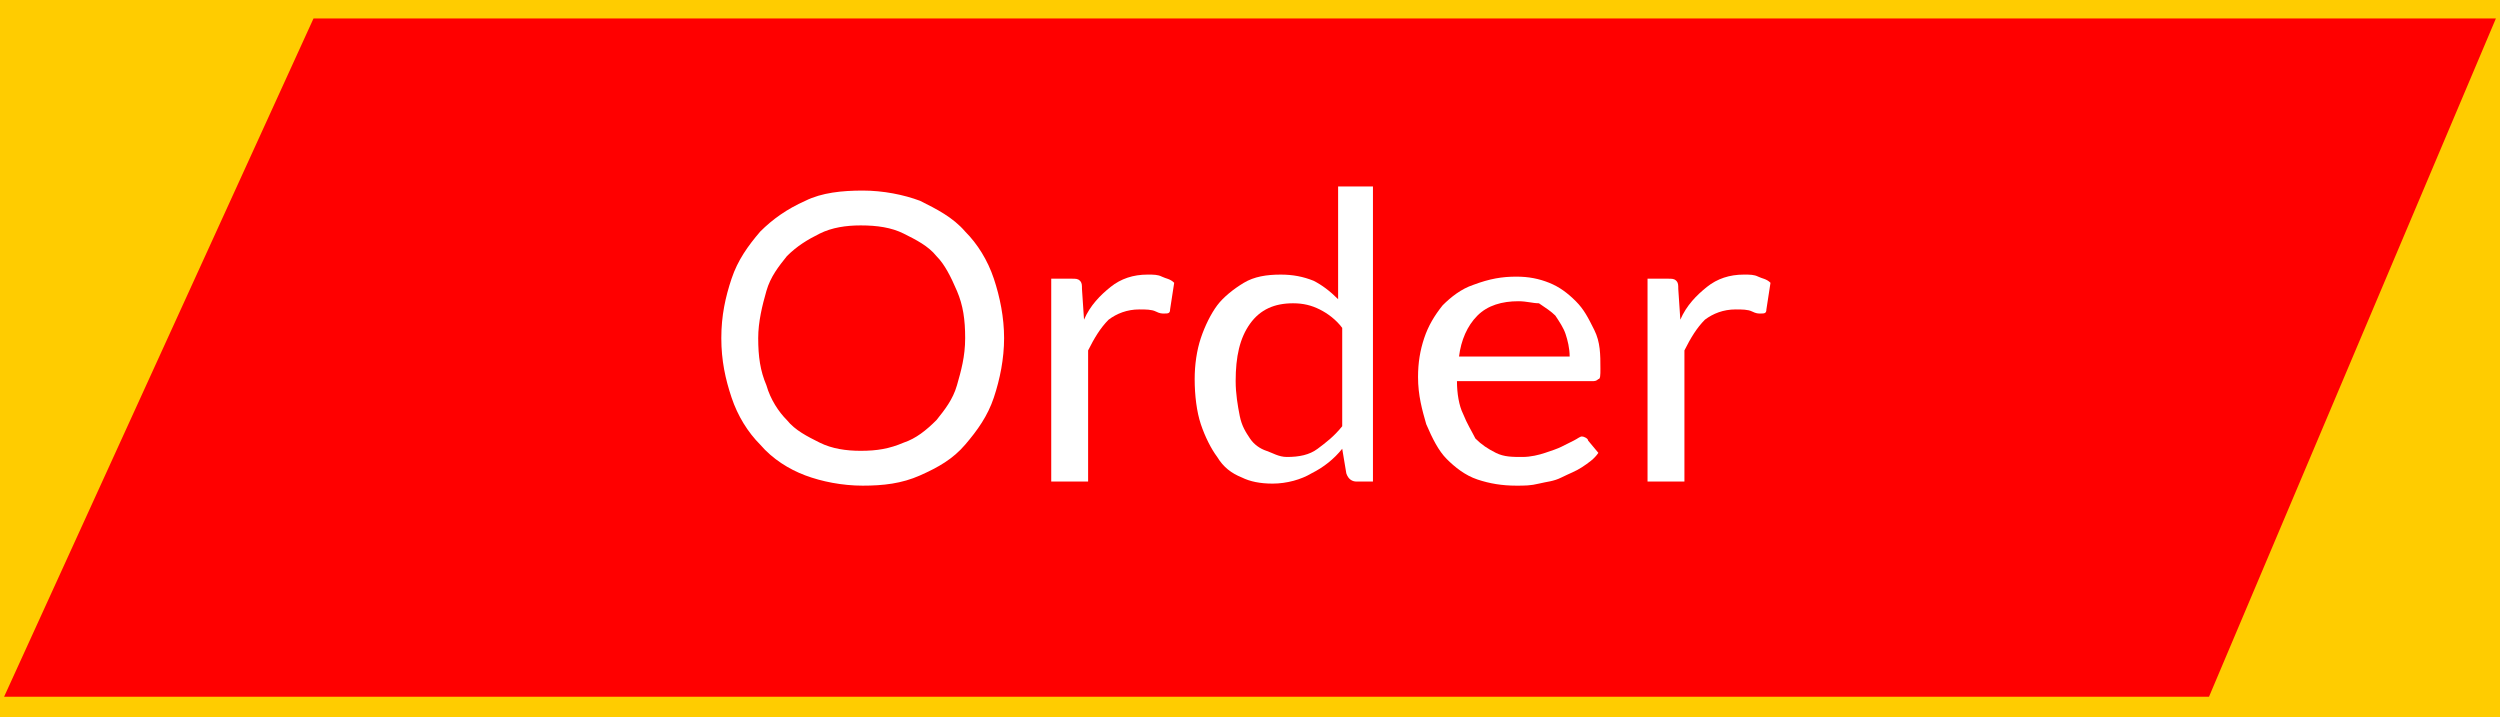 <?xml version="1.0" encoding="utf-8"?>
<!-- Generator: Adobe Illustrator 18.1.1, SVG Export Plug-In . SVG Version: 6.00 Build 0)  -->
<svg version="1.1" id="Layer_1" xmlns="http://www.w3.org/2000/svg" xmlns:xlink="http://www.w3.org/1999/xlink" x="0px" y="0px"
	 viewBox="-31 12.5 122 35" enable-background="new -31 12.5 122 35" xml:space="preserve">
<g>
	<rect x="-32.7" y="8" fill="#FFCC00" width="126.5" height="44"/>
	<polygon fill="#FF0000" points="90.8,13.4 -15.7,13.4 -30.8,46.5 76.8,46.5 	"/>
	<g>
		<path fill="#FFFFFF" d="M18,29c0,1-0.2,2-0.5,2.9s-0.8,1.6-1.4,2.3s-1.3,1.1-2.2,1.5s-1.8,0.5-2.8,0.5c-1,0-2-0.2-2.8-0.5
			s-1.6-0.8-2.2-1.5c-0.6-0.6-1.1-1.4-1.4-2.3S4.2,30.1,4.2,29s0.2-2,0.5-2.9c0.3-0.9,0.8-1.6,1.4-2.3c0.6-0.6,1.3-1.1,2.2-1.5
			c0.8-0.4,1.8-0.5,2.8-0.5c1,0,2,0.2,2.8,0.5c0.8,0.4,1.6,0.8,2.2,1.5c0.6,0.6,1.1,1.4,1.4,2.3C17.8,27,18,28,18,29z M16.1,29
			c0-0.9-0.1-1.6-0.4-2.3s-0.6-1.3-1-1.7c-0.4-0.5-1-0.8-1.6-1.1c-0.6-0.3-1.3-0.4-2.1-0.4c-0.7,0-1.4,0.1-2,0.4
			c-0.6,0.3-1.1,0.6-1.6,1.1c-0.4,0.5-0.8,1-1,1.7c-0.2,0.7-0.4,1.5-0.4,2.3c0,0.9,0.1,1.6,0.4,2.3c0.2,0.7,0.6,1.3,1,1.7
			c0.4,0.5,1,0.8,1.6,1.1c0.6,0.3,1.3,0.4,2,0.4c0.8,0,1.4-0.1,2.1-0.4c0.6-0.2,1.1-0.6,1.6-1.1c0.4-0.5,0.8-1,1-1.7
			S16.1,29.9,16.1,29z"/>
		<path fill="#FFFFFF" d="M20.3,36v-9.9h1c0.2,0,0.3,0,0.4,0.1c0.1,0.1,0.1,0.2,0.1,0.4l0.1,1.5c0.3-0.7,0.8-1.2,1.3-1.6
			c0.5-0.4,1.1-0.6,1.8-0.6c0.3,0,0.5,0,0.7,0.1c0.2,0.1,0.4,0.1,0.6,0.3l-0.2,1.3c0,0.2-0.1,0.2-0.3,0.2c-0.1,0-0.2,0-0.4-0.1
			c-0.2-0.1-0.5-0.1-0.8-0.1c-0.6,0-1.1,0.2-1.5,0.5c-0.4,0.4-0.7,0.9-1,1.5V36H20.3z"/>
		<path fill="#FFFFFF" d="M35.2,36c-0.2,0-0.4-0.1-0.5-0.4l-0.2-1.2c-0.4,0.5-0.9,0.9-1.5,1.2c-0.5,0.3-1.2,0.5-1.9,0.5
			c-0.6,0-1.1-0.1-1.5-0.3c-0.5-0.2-0.9-0.5-1.2-1c-0.3-0.4-0.6-1-0.8-1.6c-0.2-0.6-0.3-1.4-0.3-2.2c0-0.7,0.1-1.4,0.3-2
			c0.2-0.6,0.5-1.2,0.8-1.6s0.8-0.8,1.3-1.1c0.5-0.3,1.1-0.4,1.8-0.4c0.6,0,1.1,0.1,1.6,0.3c0.4,0.2,0.8,0.5,1.2,0.9v-5.5h1.7V36
			H35.2z M31.8,34.8c0.6,0,1.1-0.1,1.5-0.4c0.4-0.3,0.8-0.6,1.2-1.1v-4.8c-0.3-0.4-0.7-0.7-1.1-0.9s-0.8-0.3-1.3-0.3
			c-0.9,0-1.6,0.3-2.1,1c-0.5,0.7-0.7,1.6-0.7,2.8c0,0.6,0.1,1.2,0.2,1.7c0.1,0.5,0.3,0.8,0.5,1.1c0.2,0.3,0.5,0.5,0.8,0.6
			S31.4,34.8,31.8,34.8z"/>
		<path fill="#FFFFFF" d="M43,26c0.6,0,1.1,0.1,1.6,0.3c0.5,0.2,0.9,0.5,1.3,0.9c0.4,0.4,0.6,0.8,0.9,1.4s0.3,1.2,0.3,1.9
			c0,0.3,0,0.5-0.1,0.5c-0.1,0.1-0.2,0.1-0.3,0.1h-6.6c0,0.6,0.1,1.2,0.3,1.6c0.2,0.5,0.4,0.8,0.6,1.2c0.3,0.3,0.6,0.5,1,0.7
			c0.4,0.2,0.8,0.2,1.3,0.2c0.4,0,0.8-0.1,1.1-0.2c0.3-0.1,0.6-0.2,0.8-0.3c0.2-0.1,0.4-0.2,0.6-0.3c0.2-0.1,0.3-0.2,0.4-0.2
			c0.1,0,0.3,0.1,0.3,0.2l0.5,0.6c-0.2,0.3-0.5,0.5-0.8,0.7c-0.3,0.2-0.6,0.3-1,0.5s-0.7,0.2-1.1,0.3s-0.7,0.1-1.1,0.1
			c-0.7,0-1.3-0.1-1.9-0.3s-1.1-0.6-1.5-1c-0.4-0.4-0.7-1-1-1.7c-0.2-0.7-0.4-1.4-0.4-2.3c0-0.7,0.1-1.3,0.3-1.9
			c0.2-0.6,0.5-1.1,0.9-1.6c0.4-0.4,0.9-0.8,1.5-1C41.7,26.1,42.3,26,43,26z M43.1,27.2c-0.8,0-1.5,0.2-2,0.7
			c-0.5,0.5-0.8,1.2-0.9,2h5.4c0-0.4-0.1-0.8-0.2-1.1c-0.1-0.3-0.3-0.6-0.5-0.9c-0.2-0.2-0.5-0.4-0.8-0.6
			C43.8,27.3,43.5,27.2,43.1,27.2z"/>
		<path fill="#FFFFFF" d="M49.4,36v-9.9h1c0.2,0,0.3,0,0.4,0.1c0.1,0.1,0.1,0.2,0.1,0.4l0.1,1.5c0.3-0.7,0.8-1.2,1.3-1.6
			c0.5-0.4,1.1-0.6,1.8-0.6c0.3,0,0.5,0,0.7,0.1c0.2,0.1,0.4,0.1,0.6,0.3l-0.2,1.3c0,0.2-0.1,0.2-0.3,0.2c-0.1,0-0.2,0-0.4-0.1
			c-0.2-0.1-0.5-0.1-0.8-0.1c-0.6,0-1.1,0.2-1.5,0.5c-0.4,0.4-0.7,0.9-1,1.5V36H49.4z"/>
	</g>
</g>
</svg>
